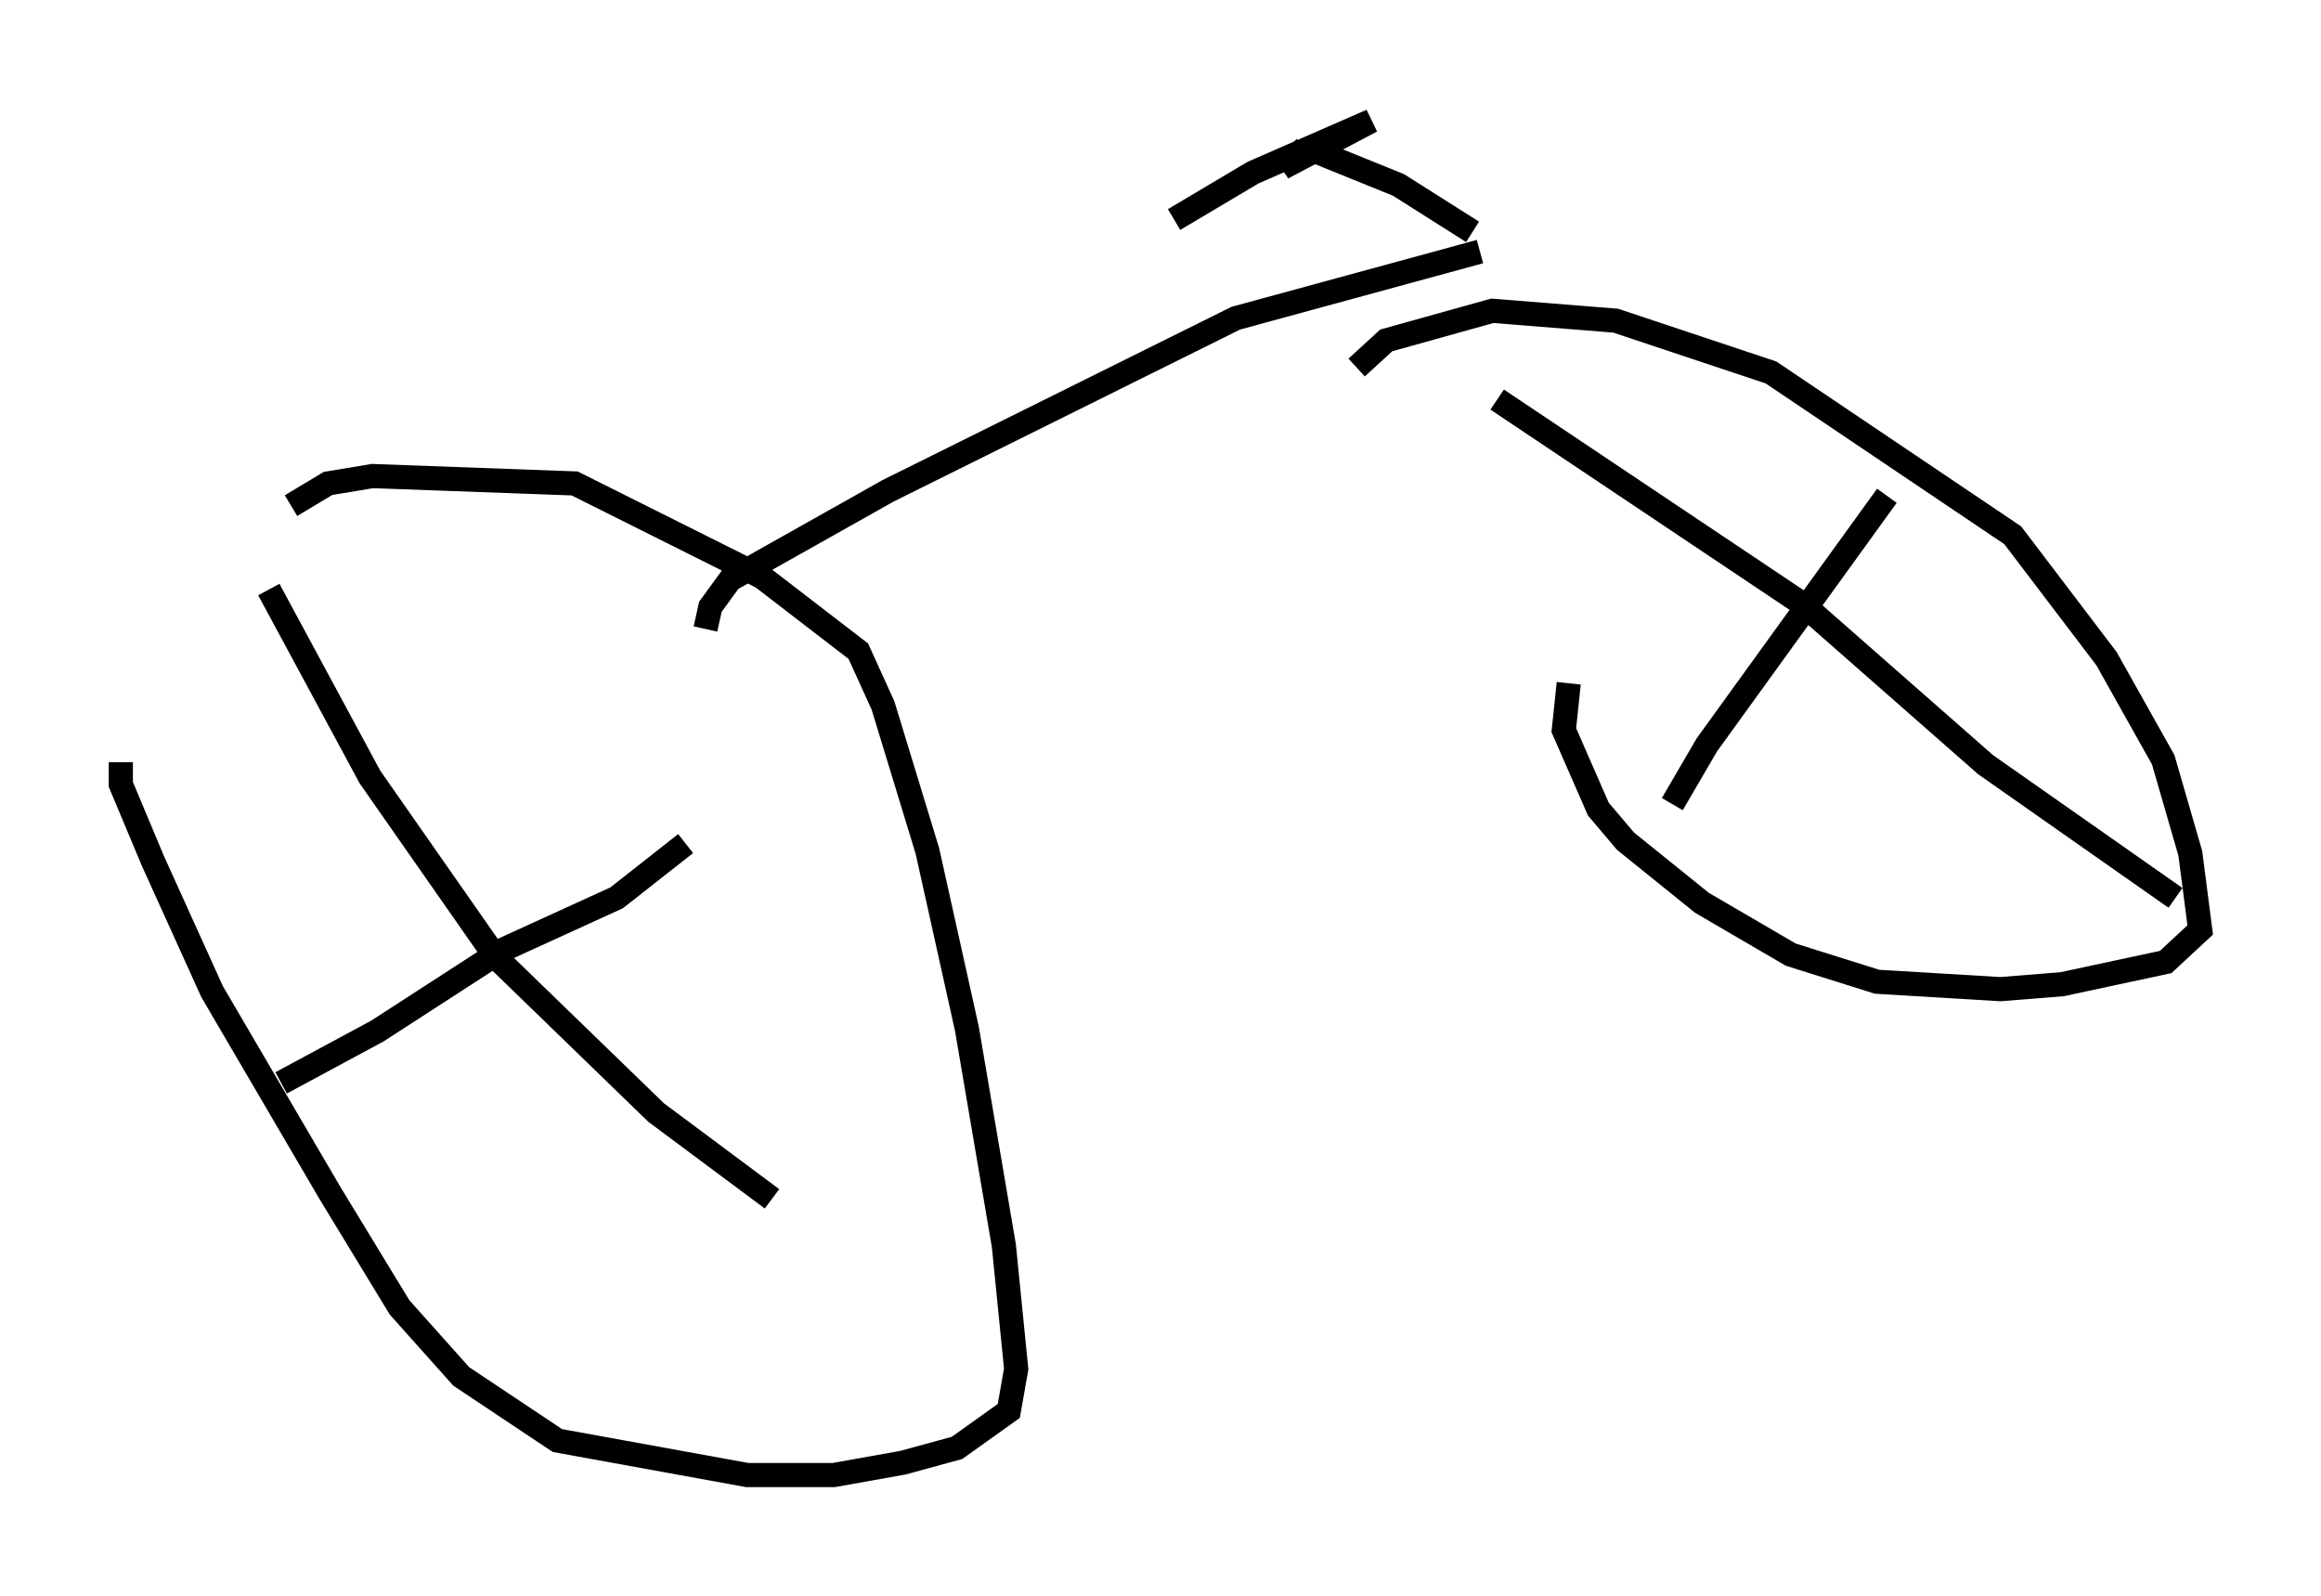 <?xml version="1.0" encoding="utf-8" ?>
<svg baseProfile="full" height="66.044" version="1.1" width="96.057" xmlns="http://www.w3.org/2000/svg" xmlns:ev="http://www.w3.org/2001/xml-events" xmlns:xlink="http://www.w3.org/1999/xlink"><defs /><rect fill="white" height="66.044" width="96.057" x="0" y="0" /><path d="M6.94, 30.113 m-1.94, 1.429 l0.0, 0.919 1.327, 3.165 l2.45, 5.41 4.9, 8.371 l2.858, 4.696 2.552, 2.858 l3.981, 2.654 7.861, 1.429 l3.573, 0.0 2.858, -0.51 l2.246, -0.613 2.144, -1.531 l0.306, -1.735 -0.51, -5.104 l-1.531, -8.983 -1.633, -7.35 l-1.838, -6.023 -1.021, -2.246 l-3.981, -3.063 -7.758, -3.879 l-8.371, -0.306 -1.838, 0.306 l-1.531, 0.919 m52.88, 7.35 l-0.204, 1.94 1.429, 3.267 l1.123, 1.327 3.165, 2.552 l3.675, 2.144 3.573, 1.123 l5.104, 0.306 2.552, -0.204 l4.288, -0.919 1.429, -1.327 l-0.408, -3.165 -1.123, -3.879 l-2.348, -4.185 -3.879, -5.104 l-10.004, -6.738 -6.431, -2.144 l-5.104, -0.408 -4.39, 1.225 l-1.225, 1.123 m5.104, -4.798 l-10.106, 2.756 -14.394, 7.146 l-6.533, 3.675 -0.817, 1.123 l-0.204, 0.919 m31.748, -16.436 l-3.063, -1.94 -3.777, -1.531 m-0.102, 0.0 l-0.919, 0.817 3.675, -1.94 l-4.9, 2.144 -3.267, 1.94 m-37.465, 15.313 l4.185, 7.758 5.206, 7.452 l6.635, 6.431 4.798, 3.573 m-20.315, -4.798 l3.981, -2.144 5.206, -3.369 l4.696, -2.144 2.858, -2.246 m49.715, -14.394 l-7.452, 10.311 -1.429, 2.45 m-7.248, -16.742 l12.658, 8.473 7.554, 6.635 l7.861, 5.513 " fill="none" stroke="black" stroke-width="1" /></svg>